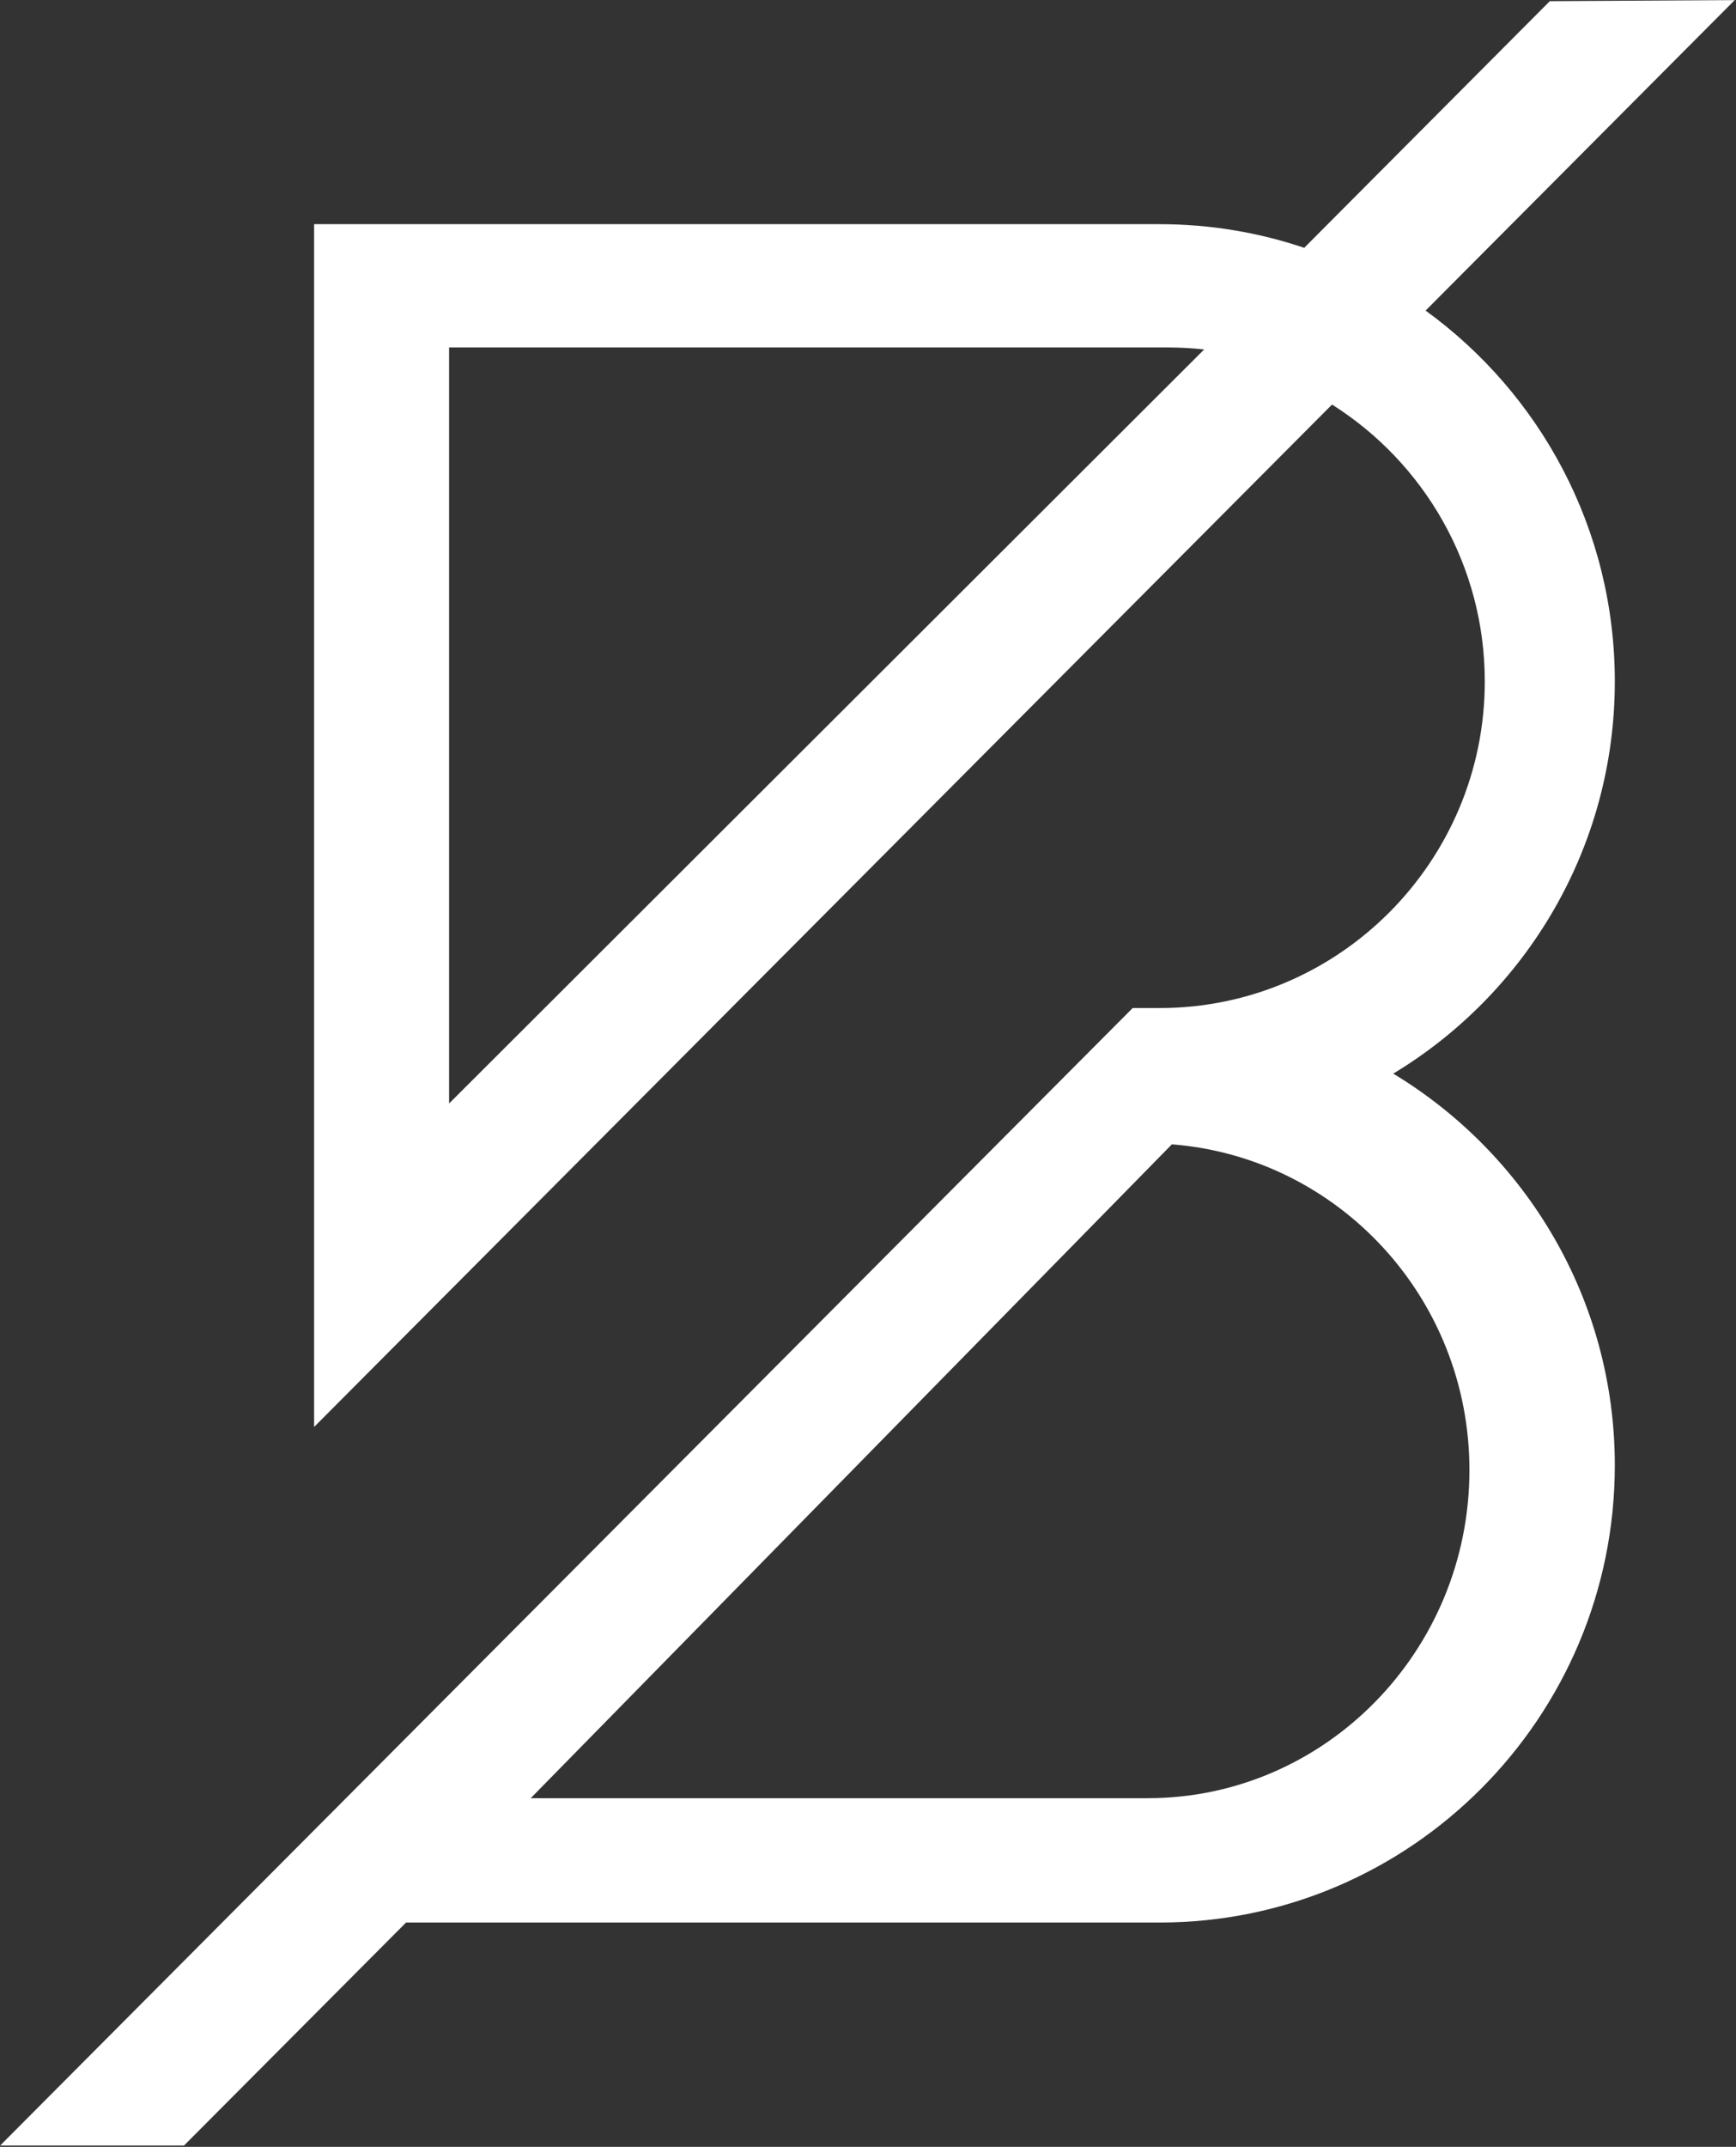 <svg width="1225" height="1514" xmlns="http://www.w3.org/2000/svg" xmlns:xlink="http://www.w3.org/1999/xlink" xml:space="preserve" overflow="hidden"><rect width="100%" height="100%" fill="#333333" stroke="none"/><defs><clipPath id="clip0"><rect x="1597" y="474" width="1225" height="1514"/></clipPath></defs><g clip-path="url(#clip0)" transform="translate(-1597 -474)"><path d="M2633.9 1510.69C2633.9 1638.31 2532.05 1742.11 2406.84 1742.11L1971.5 1742.11 2423.93 1281.01C2541.04 1290.1 2633.9 1389.04 2633.9 1510.69L2633.9 1510.69ZM1913.9 1252.19 1913.9 719.036 2421.07 719.036C2429.73 719.036 2438.28 719.513 2446.7 720.455L1913.9 1252.19ZM2736.49 954.553C2736.49 847.027 2683.8 751.641 2602.97 693.025L2821.1 474.075 2690.61 474.821 2517.31 648.769C2485.24 637.953 2450.92 632.089 2415.25 632.089L1818.65 632.089 1818.65 1480.32 2536.94 759.307C2601.63 800.099 2644.73 872.37 2644.73 954.553 2644.73 1081.57 2541.8 1184.9 2415.25 1184.9L2396.26 1184.9 1597.1 1987.07 1726.85 1987.07 1883.53 1829.81 2415.25 1829.81C2592.38 1829.81 2736.49 1685.16 2736.49 1507.36 2736.49 1390.11 2673.61 1287.58 2580.14 1231.14 2673.71 1174.71 2736.49 1071.87 2736.49 954.553L2736.49 954.553Z" fill="#FFFFFF" fill-rule="evenodd"/></g></svg>